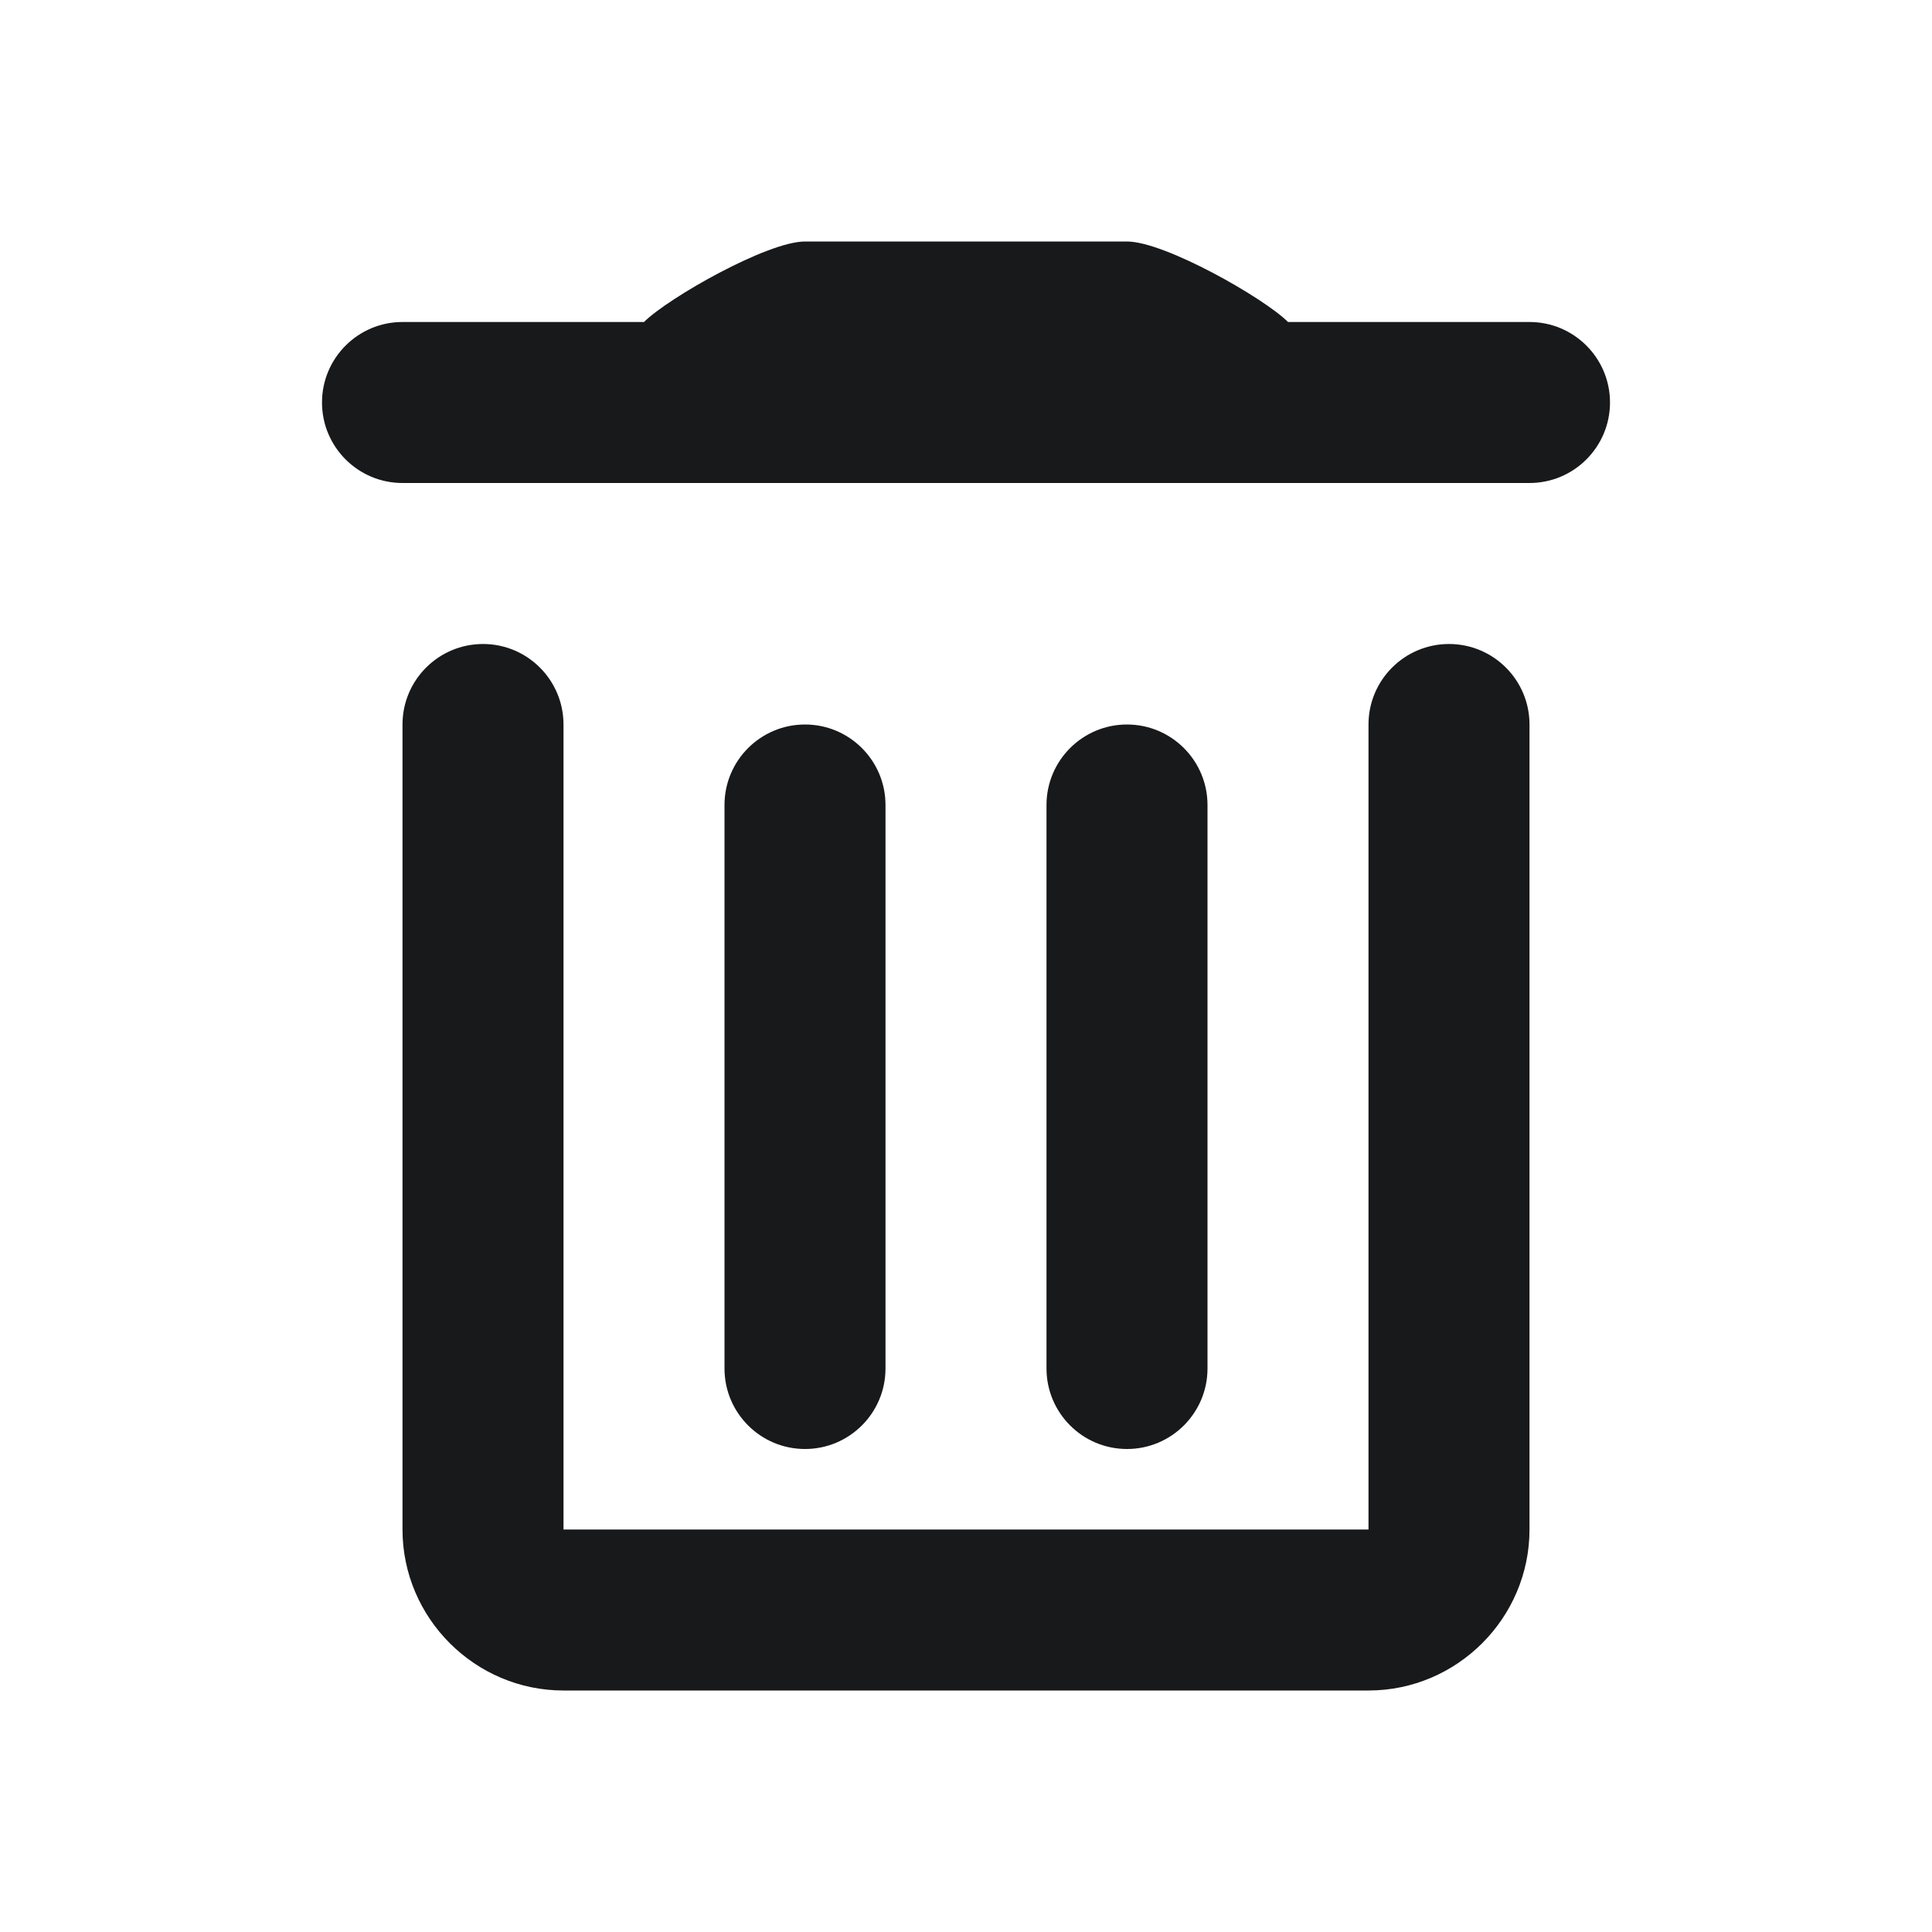 <svg width="24" height="24" viewBox="0 0 24 24" fill="none" xmlns="http://www.w3.org/2000/svg">
<path fill-rule="evenodd" clip-rule="evenodd" d="M17 19V9C17 8.448 17.448 8 18 8C18.552 8 19 8.448 19 9V19C19 20.1 18.1 21 17 21H7C5.9 21 5 20.1 5 19V9C5 8.448 5.448 8 6 8C6.552 8 7 8.448 7 9V19H17ZM19 6C19.552 6 20 5.552 20 5C20 4.448 19.552 4 19 4H16C15.706 3.705 14.47 3 14 3H10C9.53 3 8.295 3.705 8 4H5C4.448 4 4 4.448 4 5C4 5.552 4.448 6 5 6H19ZM9 10C9 9.448 9.448 9 10 9C10.552 9 11 9.448 11 10V17C11 17.552 10.552 18 10 18C9.448 18 9 17.552 9 17V10ZM14 9C13.448 9 13 9.448 13 10V17C13 17.552 13.448 18 14 18C14.552 18 15 17.552 15 17V10C15 9.448 14.552 9 14 9Z" fill="#18191B"/>
</svg>
